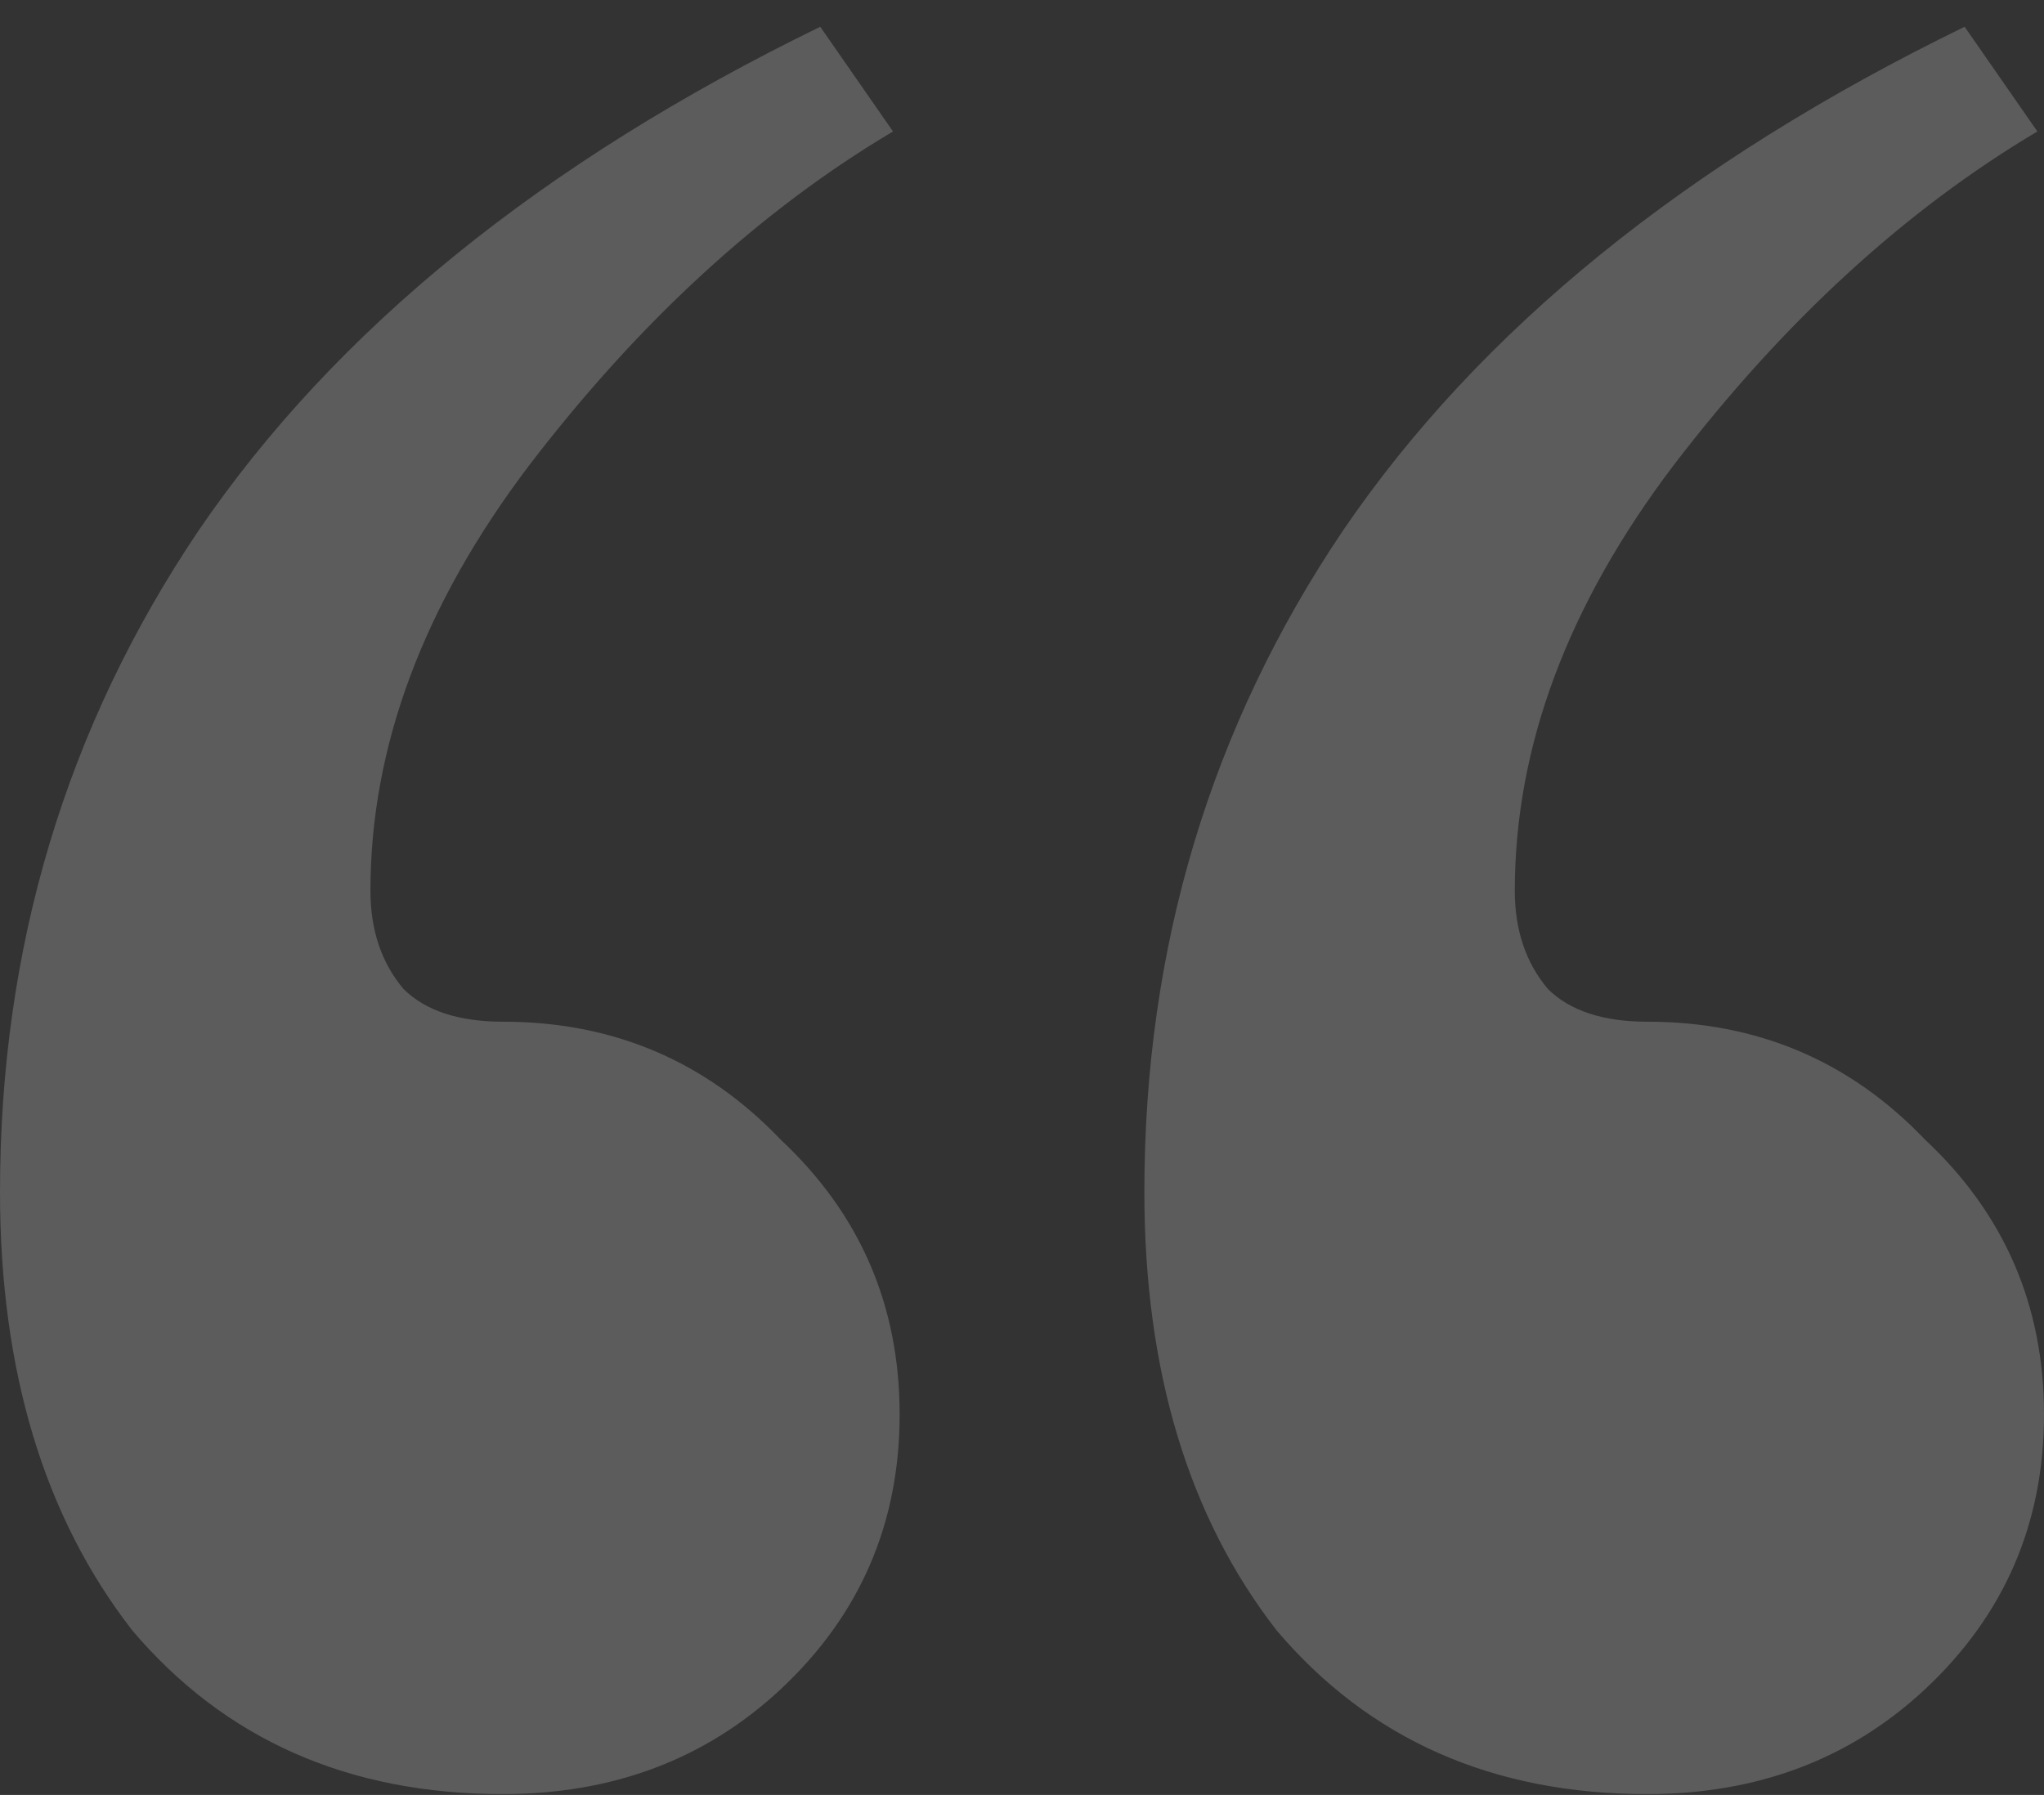 <svg xmlns="http://www.w3.org/2000/svg" width="74" height="65" viewBox="0 0 74 65" fill="none"><rect x="0" y="0" width="74" height="65" fill="#333333" stroke="none"/><path opacity="0.2" d="M18.201 64.969C12.613 64.969 8.142 62.993 4.79 59.043C1.597 54.934 0 49.64 0 43.161C0 34.312 2.395 26.332 7.184 19.221C12.134 11.951 19.637 5.868 29.696 0.969L32.33 4.761C27.541 7.606 23.15 11.635 19.159 16.85C15.327 21.907 13.411 27.043 13.411 32.258C13.411 33.68 13.81 34.865 14.608 35.813C15.407 36.603 16.604 36.998 18.201 36.998C22.192 36.998 25.545 38.421 28.259 41.265C31.133 43.952 32.57 47.27 32.57 51.221C32.57 55.171 31.133 58.49 28.259 61.176C25.545 63.705 22.192 64.969 18.201 64.969ZM59.631 64.969C54.043 64.969 49.573 62.993 46.22 59.043C43.027 54.934 41.43 49.64 41.43 43.161C41.43 34.312 43.825 26.332 48.615 19.221C53.564 11.951 61.068 5.868 71.126 0.969L73.76 4.761C68.971 7.606 64.58 11.635 60.589 16.85C56.757 21.907 54.841 27.043 54.841 32.258C54.841 33.68 55.241 34.865 56.039 35.813C56.837 36.603 58.035 36.998 59.631 36.998C63.622 36.998 66.975 38.421 69.689 41.265C72.563 43.952 74 47.27 74 51.221C74 55.171 72.563 58.49 69.689 61.176C66.975 63.705 63.622 64.969 59.631 64.969Z" fill="white"></path></svg>